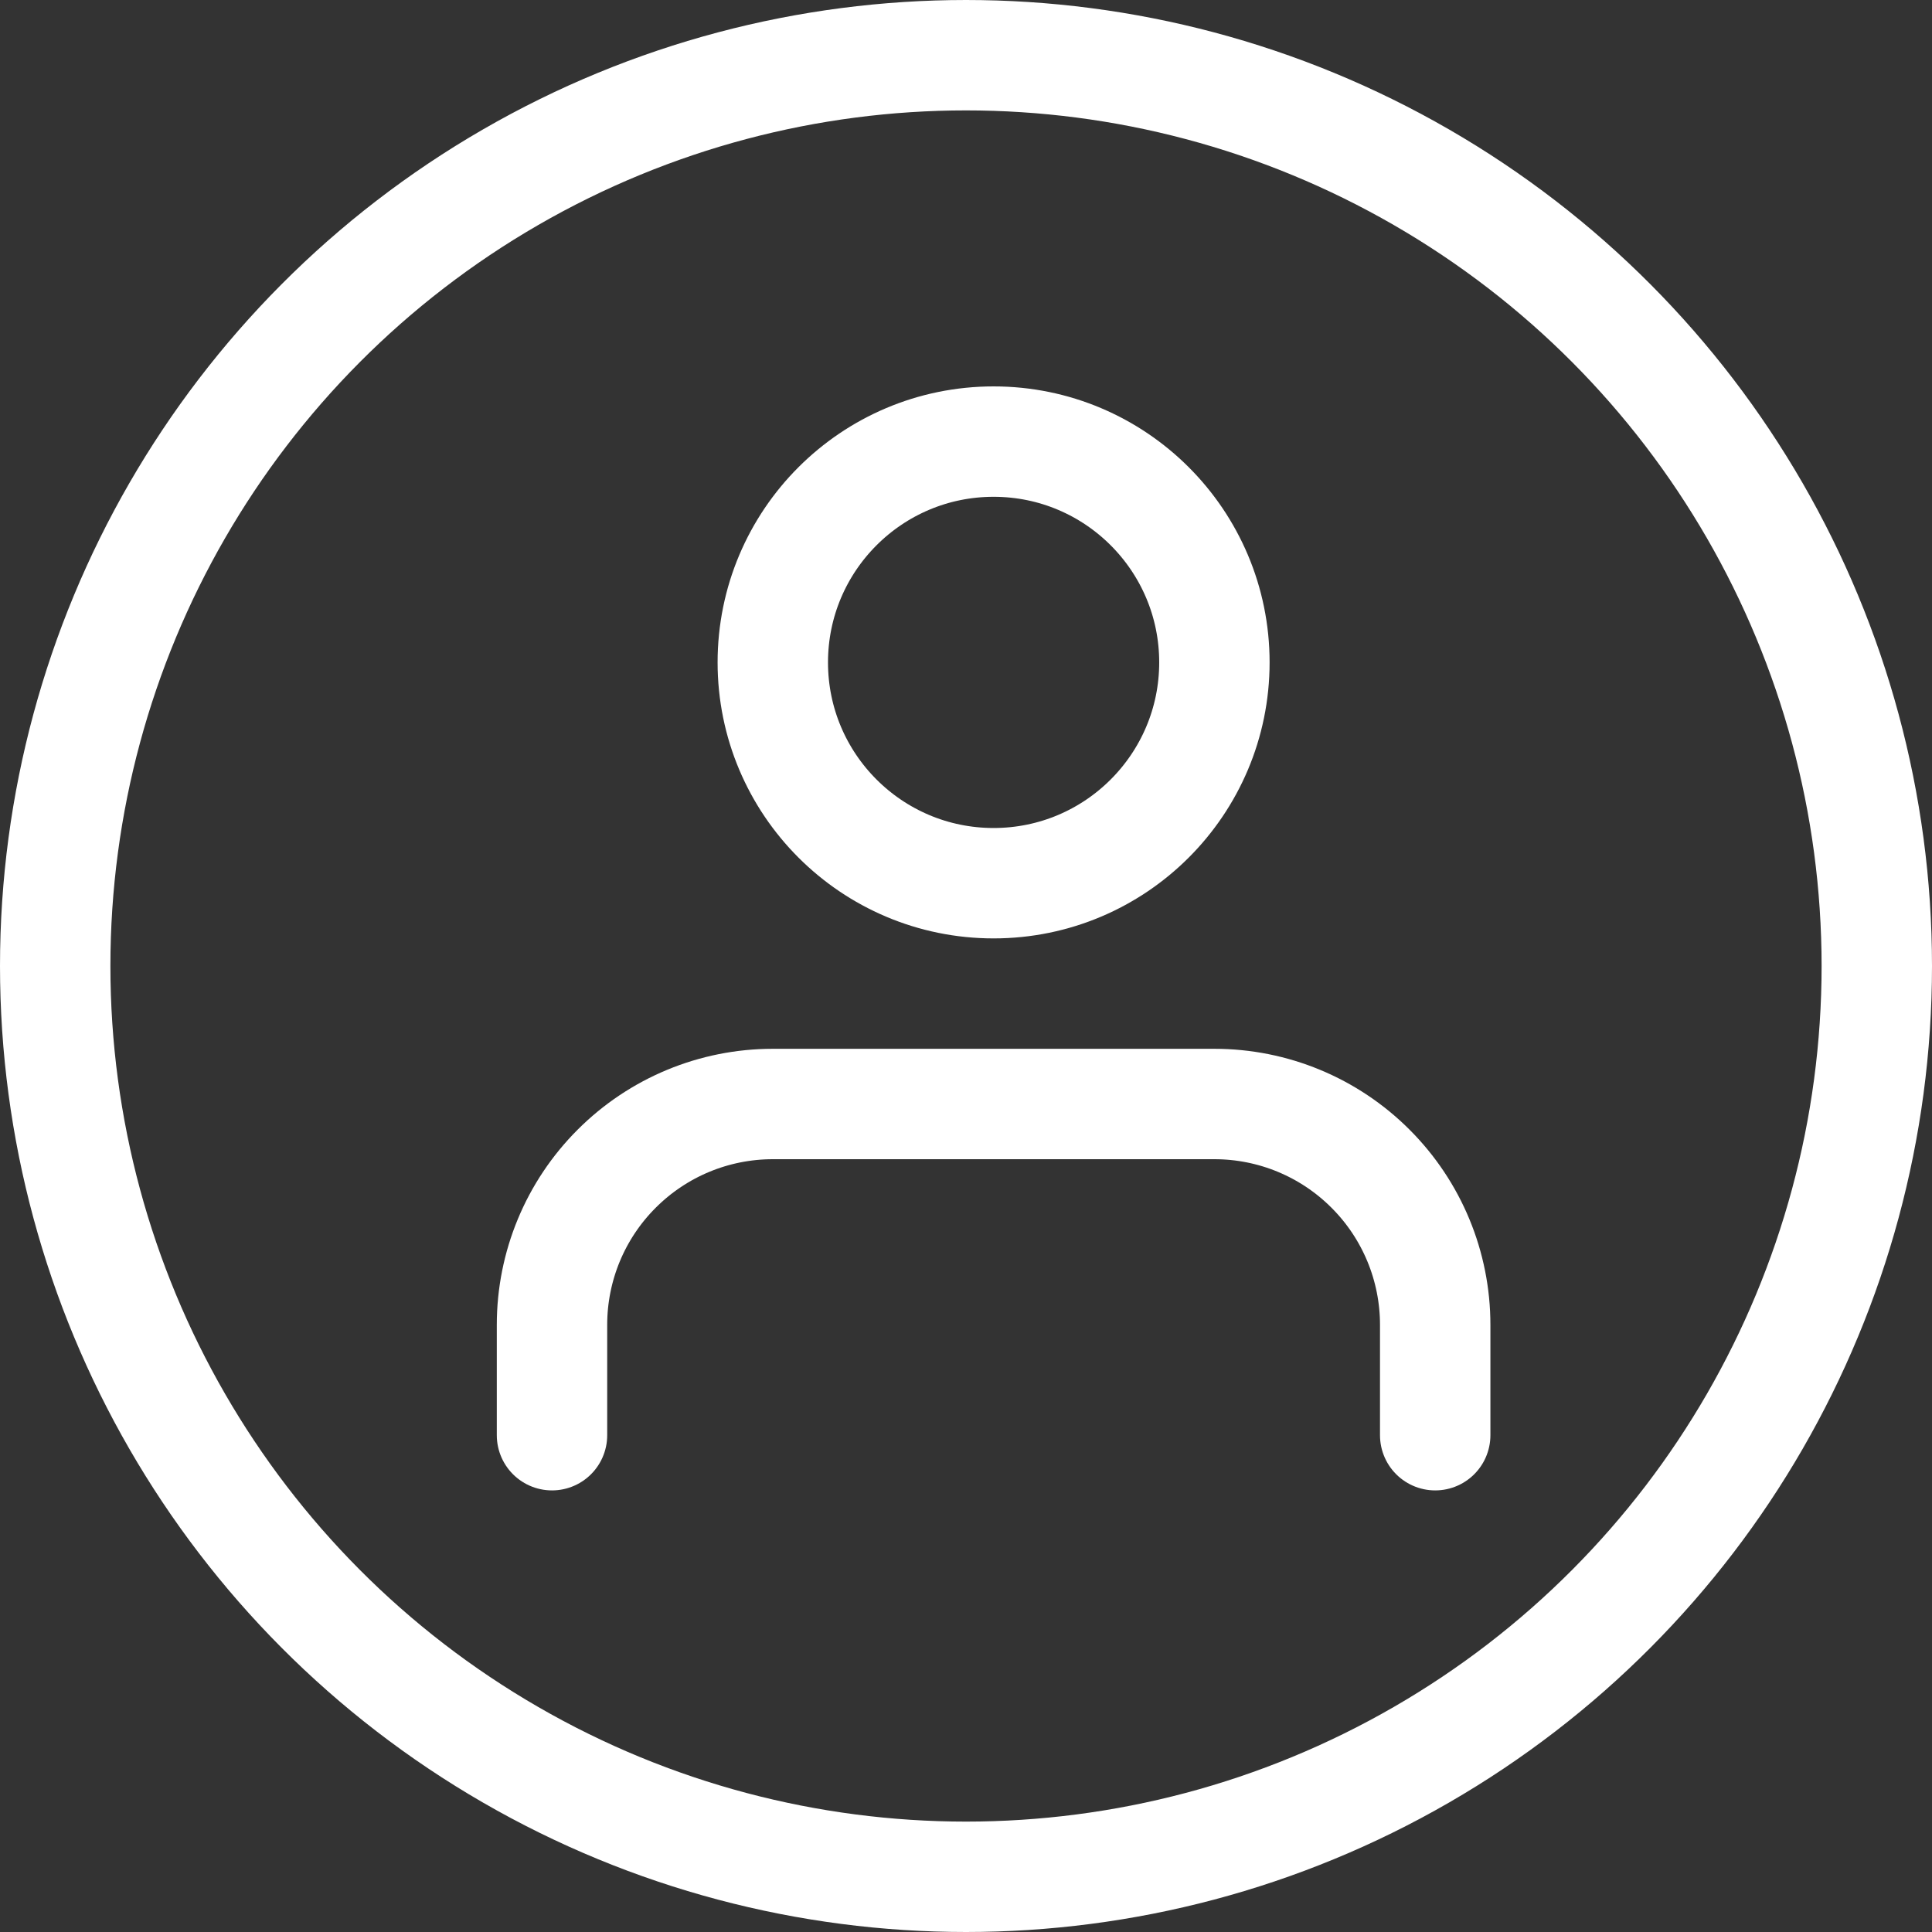 <svg width="35" height="35" viewBox="0 0 35 35" fill="none" xmlns="http://www.w3.org/2000/svg">
<rect x="0" y="0" width="35" height="35" fill="#333333" stroke="none"/>
<circle cx="17.5" cy="17.5" r="16.5" stroke="white" stroke-width="2"/>
<path d="M26 26V24C26 22.939 25.579 21.922 24.828 21.172C24.078 20.421 23.061 20 22 20H14C12.939 20 11.922 20.421 11.172 21.172C10.421 21.922 10 22.939 10 24V26" stroke="white" stroke-width="2" stroke-linecap="round" stroke-linejoin="round"/>
<path d="M18 16C20.209 16 22 14.209 22 12C22 9.791 20.209 8 18 8C15.791 8 14 9.791 14 12C14 14.209 15.791 16 18 16Z" stroke="white" stroke-width="2" stroke-linecap="round" stroke-linejoin="round"/>
</svg>

